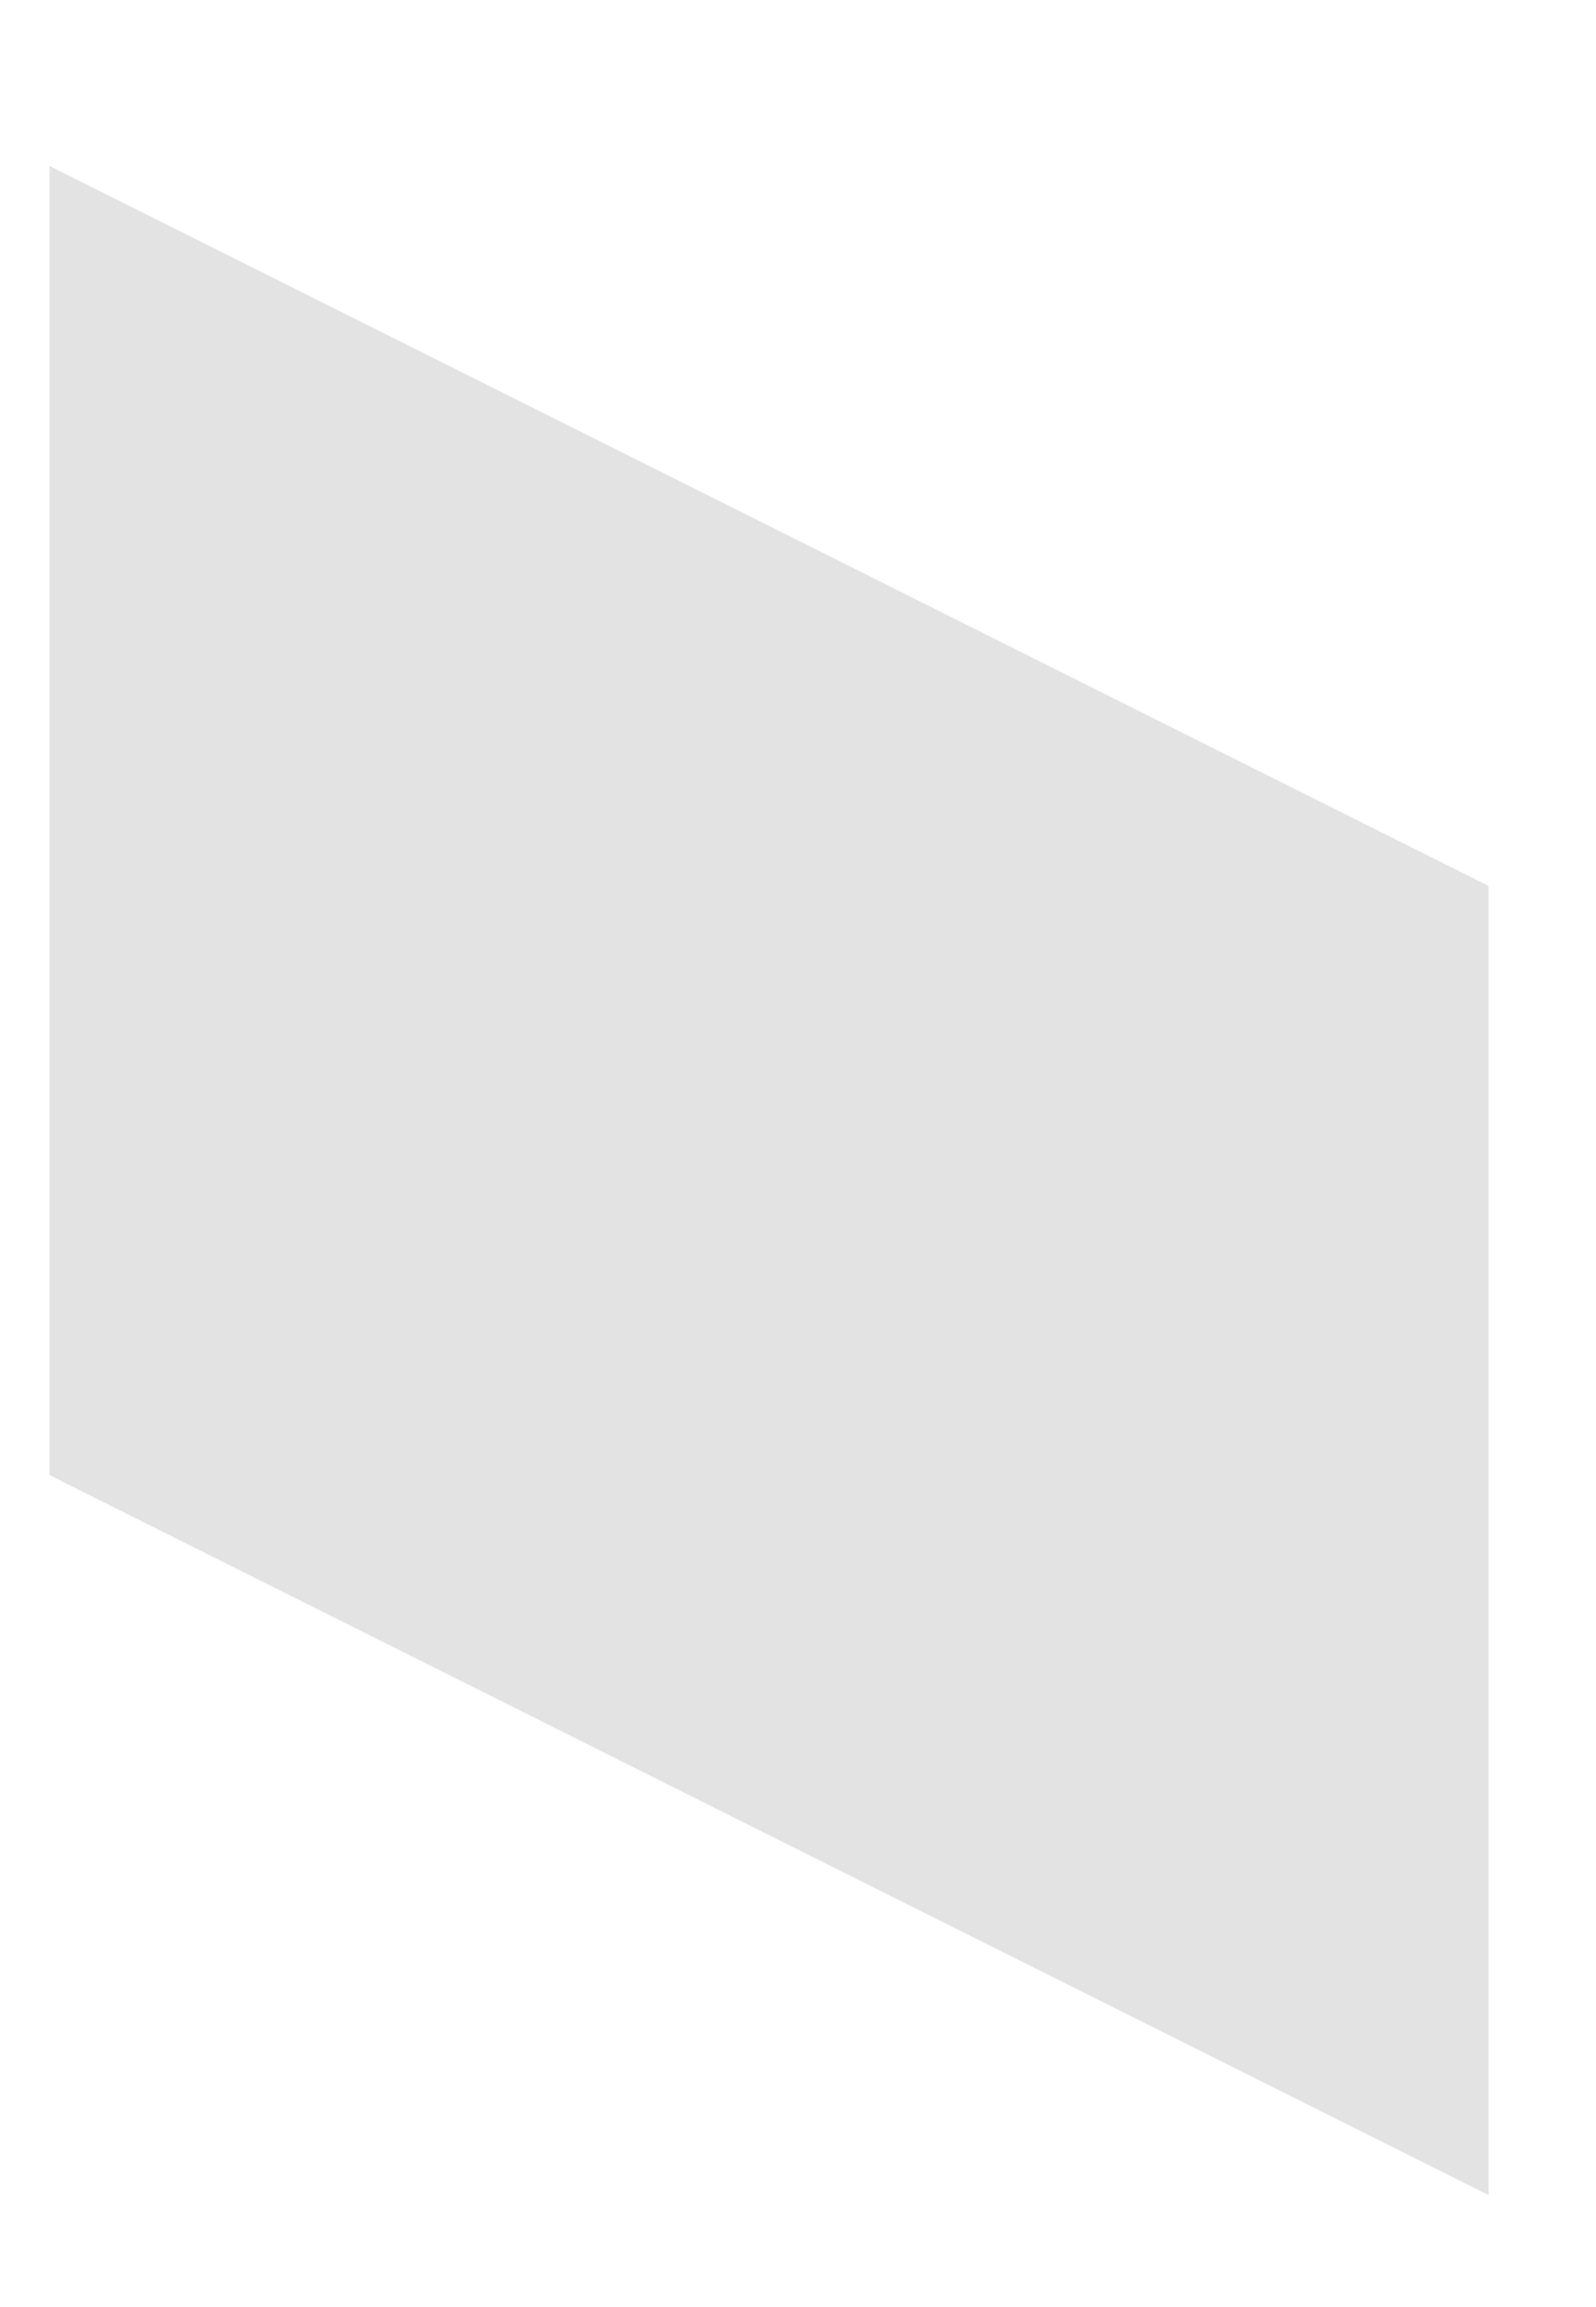 <?xml version="1.0" encoding="UTF-8" standalone="no"?><svg width='9' height='13' viewBox='0 0 9 13' fill='none' xmlns='http://www.w3.org/2000/svg'>
<path opacity='0.11' d='M8.394 12.369L0.279 8.312V0.935L8.394 4.992V12.369Z' fill='black'/>
</svg>
